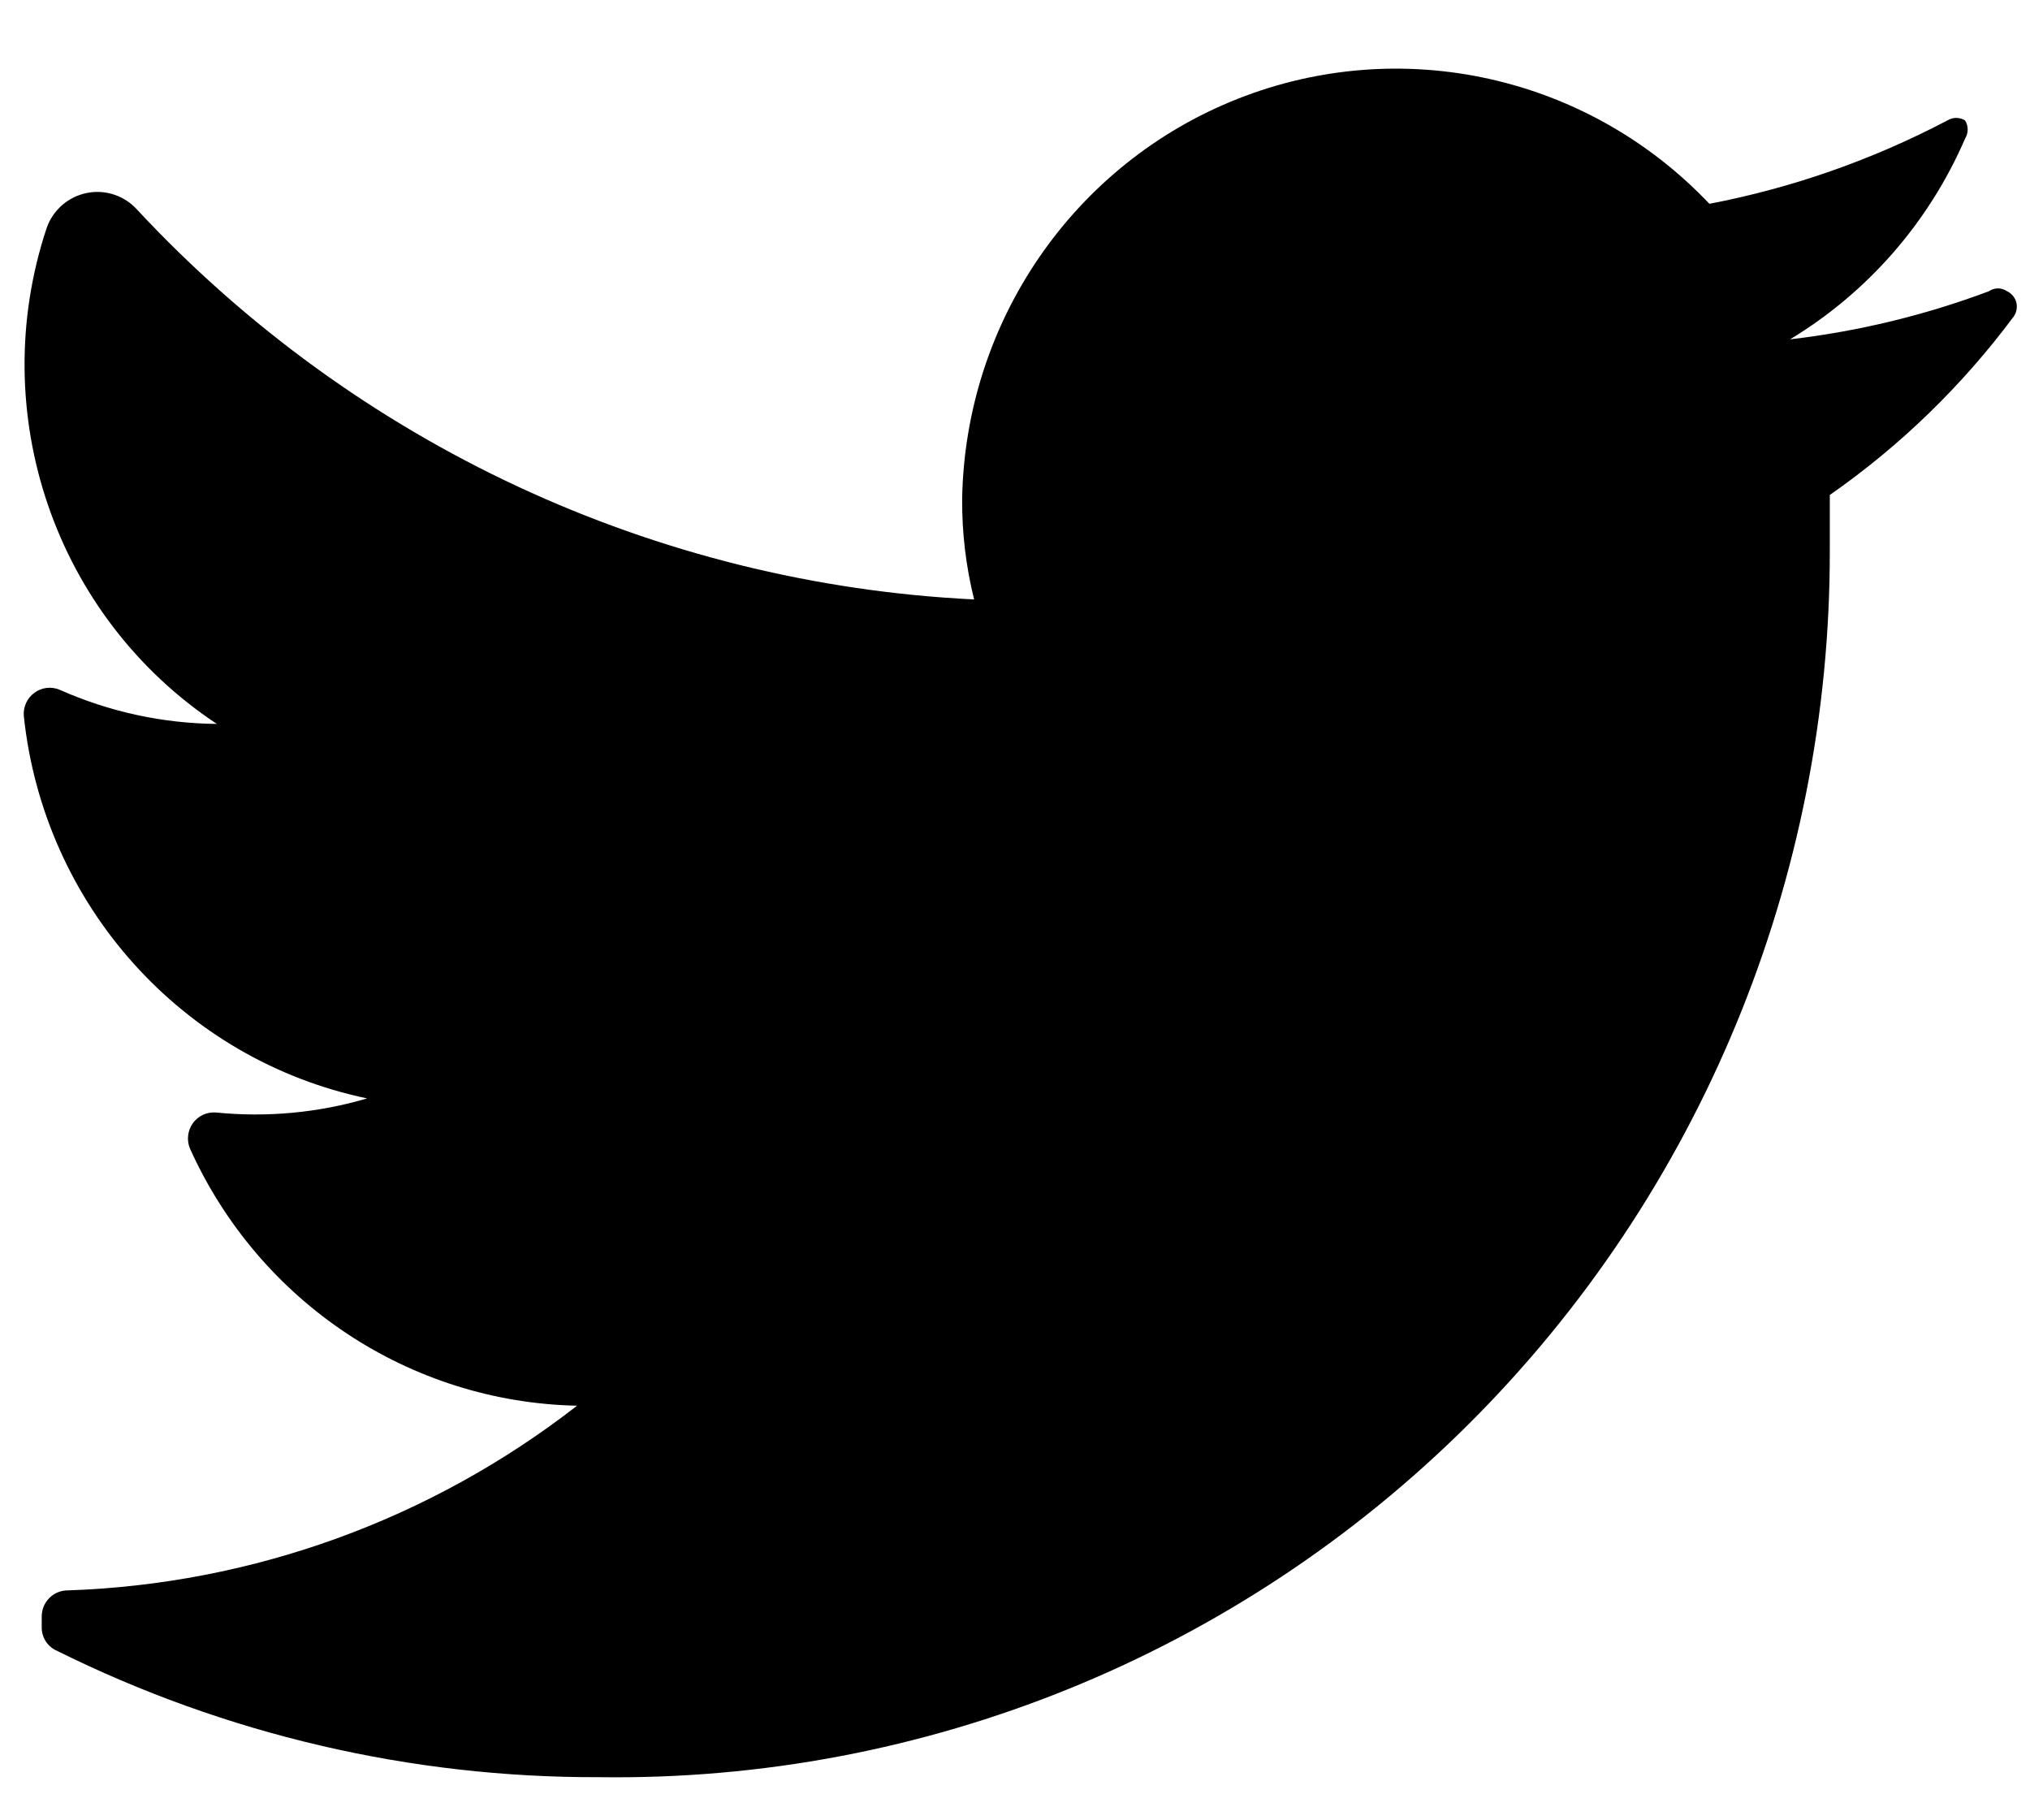 <svg width="29" height="26" viewBox="0 0 29 26" fill="none" xmlns="http://www.w3.org/2000/svg">
<path d="M28.77 4.517C28.035 5.506 27.147 6.368 26.14 7.07C26.14 7.328 26.14 7.586 26.14 7.859C26.148 12.547 24.291 17.042 20.986 20.336C17.68 23.631 13.203 25.449 8.557 25.384C5.871 25.393 3.219 24.774 0.81 23.577C0.68 23.52 0.596 23.39 0.596 23.247V23.089C0.596 22.883 0.762 22.716 0.966 22.716C3.606 22.628 6.152 21.705 8.244 20.078C5.854 20.029 3.704 18.601 2.714 16.406C2.664 16.286 2.68 16.149 2.755 16.043C2.831 15.938 2.955 15.88 3.084 15.89C3.81 15.963 4.544 15.895 5.245 15.689C2.606 15.137 0.624 12.928 0.34 10.225C0.33 10.095 0.388 9.97 0.493 9.894C0.597 9.818 0.733 9.802 0.852 9.852C1.56 10.167 2.324 10.333 3.098 10.34C0.787 8.81 -0.212 5.9 0.667 3.255C0.758 2.998 0.976 2.809 1.242 2.756C1.507 2.703 1.78 2.795 1.961 2.997C5.08 6.345 9.367 8.34 13.916 8.562C13.799 8.093 13.742 7.611 13.745 7.128C13.788 4.593 15.343 2.335 17.683 1.411C20.022 0.487 22.683 1.079 24.42 2.911C25.604 2.684 26.749 2.283 27.818 1.721C27.896 1.672 27.995 1.672 28.073 1.721C28.122 1.8 28.122 1.9 28.073 1.979C27.556 3.175 26.681 4.177 25.572 4.847C26.543 4.734 27.498 4.503 28.415 4.159C28.492 4.106 28.593 4.106 28.671 4.159C28.735 4.189 28.784 4.246 28.803 4.315C28.822 4.384 28.81 4.458 28.77 4.517Z" fill="black"/>
</svg>
